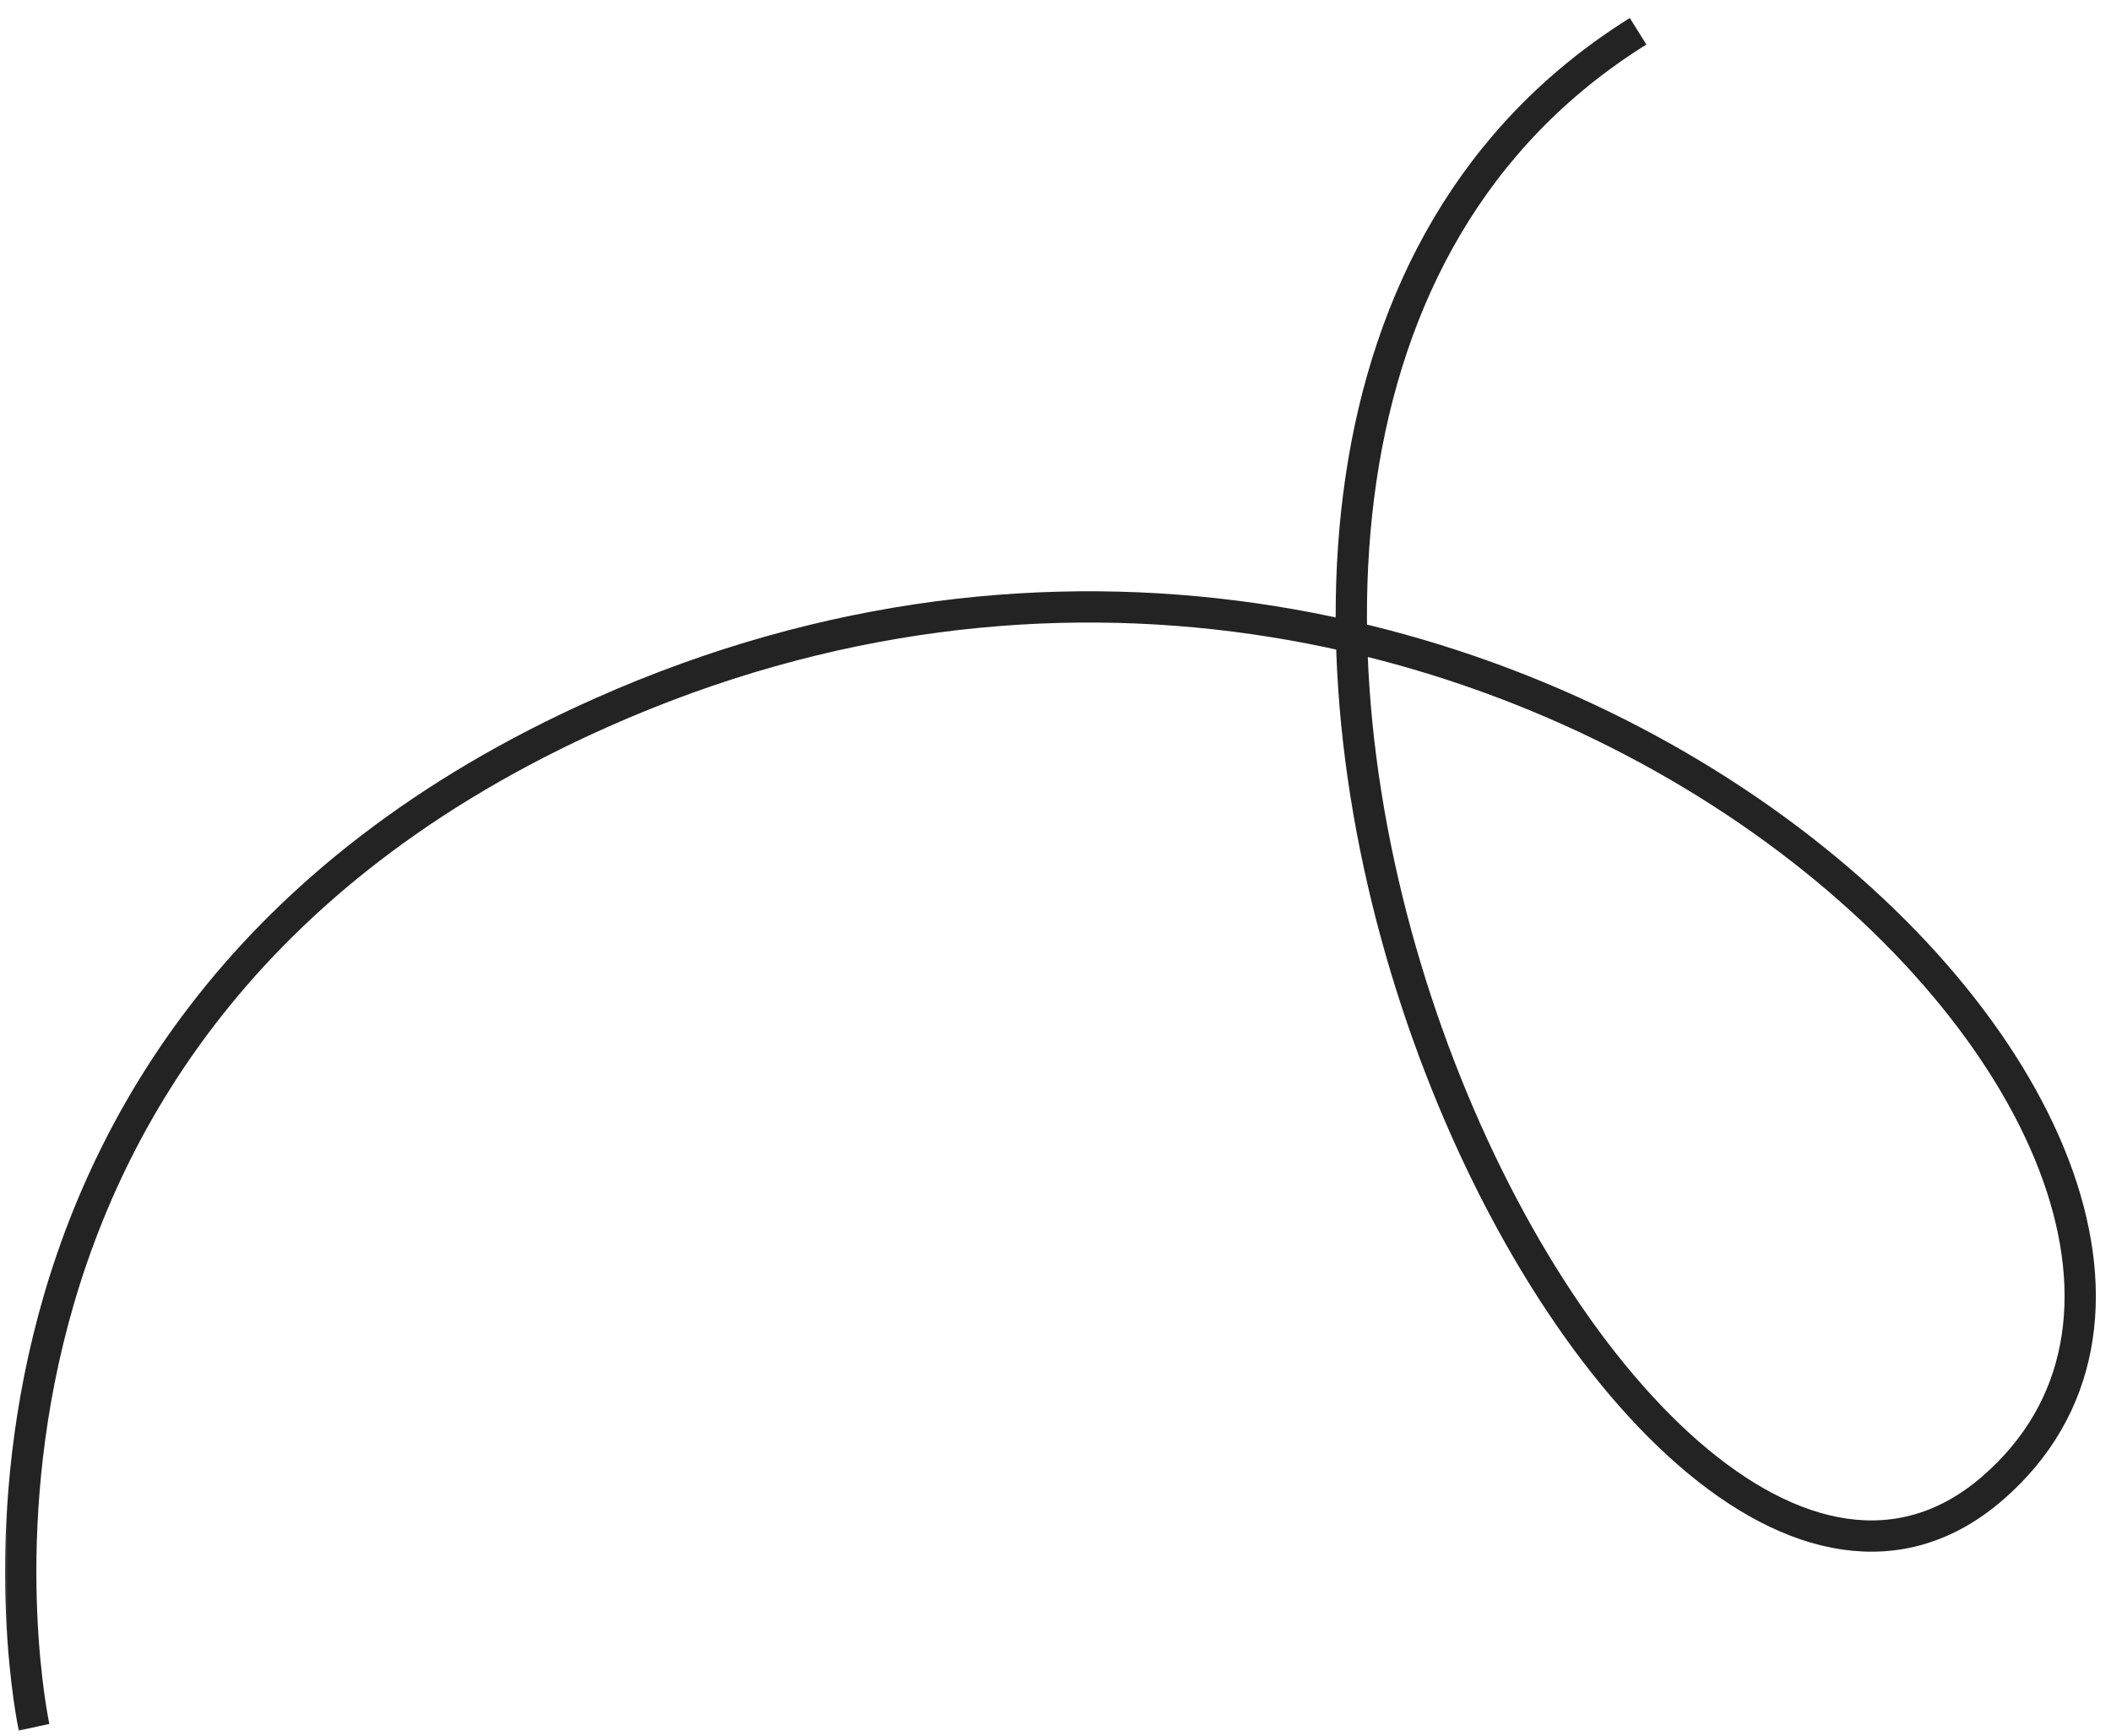 <svg width="135" height="111" viewBox="0 0 135 111" fill="none" xmlns="http://www.w3.org/2000/svg">
<mask id="mask0" mask-type="alpha" maskUnits="userSpaceOnUse" x="0" y="0" width="135" height="111">
<rect width="135" height="111" fill="#C4C4C4"/>
</mask>
<g mask="url(#mask0)">
<path d="M2.179 110.464C2.179 110.464 -7.522 66.022 38.478 45.569C96.529 19.756 150.93 74.809 127.426 95.176C103.923 115.543 62.188 28.583 104.757 2" stroke="#232323" stroke-width="2"/>
</g>
</svg>
